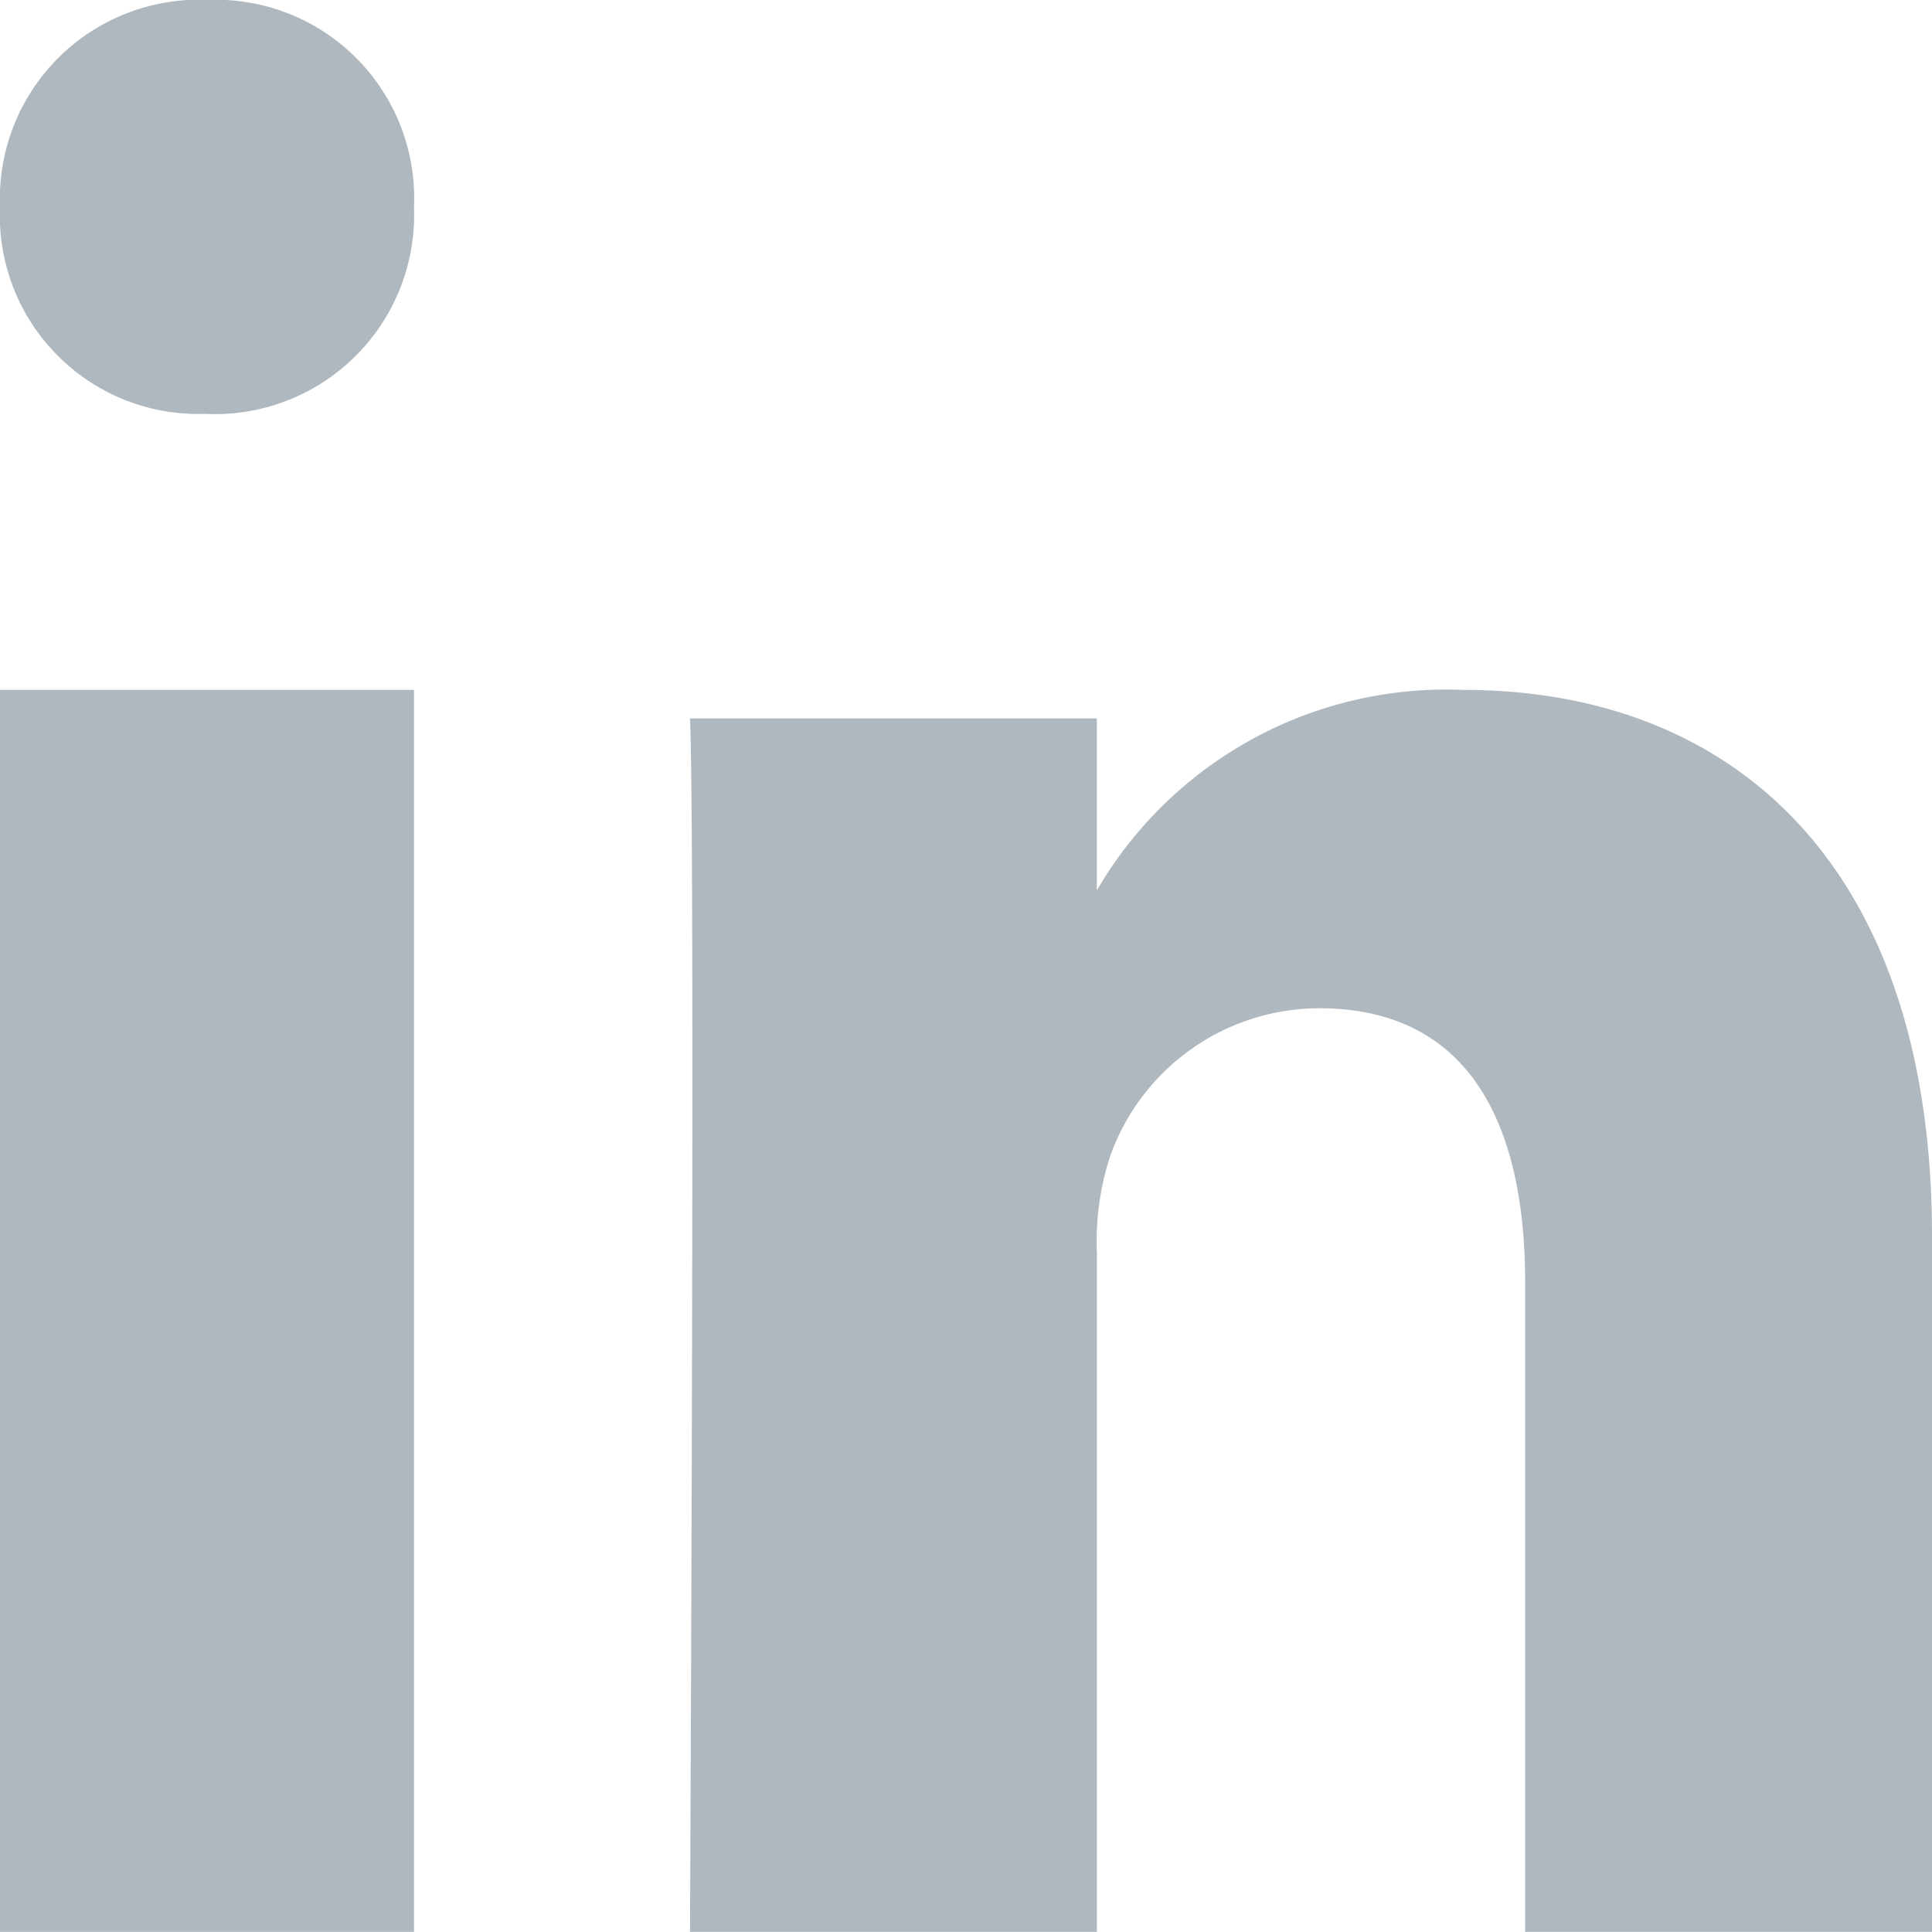 <svg xmlns="http://www.w3.org/2000/svg" width="22.4" height="22.4" viewBox="0 0 22.4 22.4">
  <g id="Icon_-_Linkedin" data-name="Icon - Linkedin" transform="translate(-5.228 -4.685)">
    <path id="In" d="M4.8,22.4H0V8H4.8Z" transform="translate(5.228 4.684)" fill="#b0b8bf"/>
    <path id="In-2" data-name="In" d="M2.386,4.8H2.358A2.3,2.3,0,0,1,0,2.4,2.309,2.309,0,0,1,2.414,0,2.3,2.3,0,0,1,4.8,2.4,2.31,2.31,0,0,1,2.386,4.8Z" transform="translate(5.228 4.684)" fill="#b0b8bf"/>
    <path id="In-3" data-name="In" d="M22.4,22.4H17.683V14.872c0-1.891-.683-3.181-2.39-3.181a2.579,2.579,0,0,0-2.42,1.71,3.177,3.177,0,0,0-.155,1.141V22.4H8S8.062,9.651,8,8.331h4.717v1.993A4.689,4.689,0,0,1,16.969,8c3.1,0,5.431,2.011,5.431,6.333Z" transform="translate(5.228 4.684)" fill="#b0b8bf"/>
  </g>
</svg>
